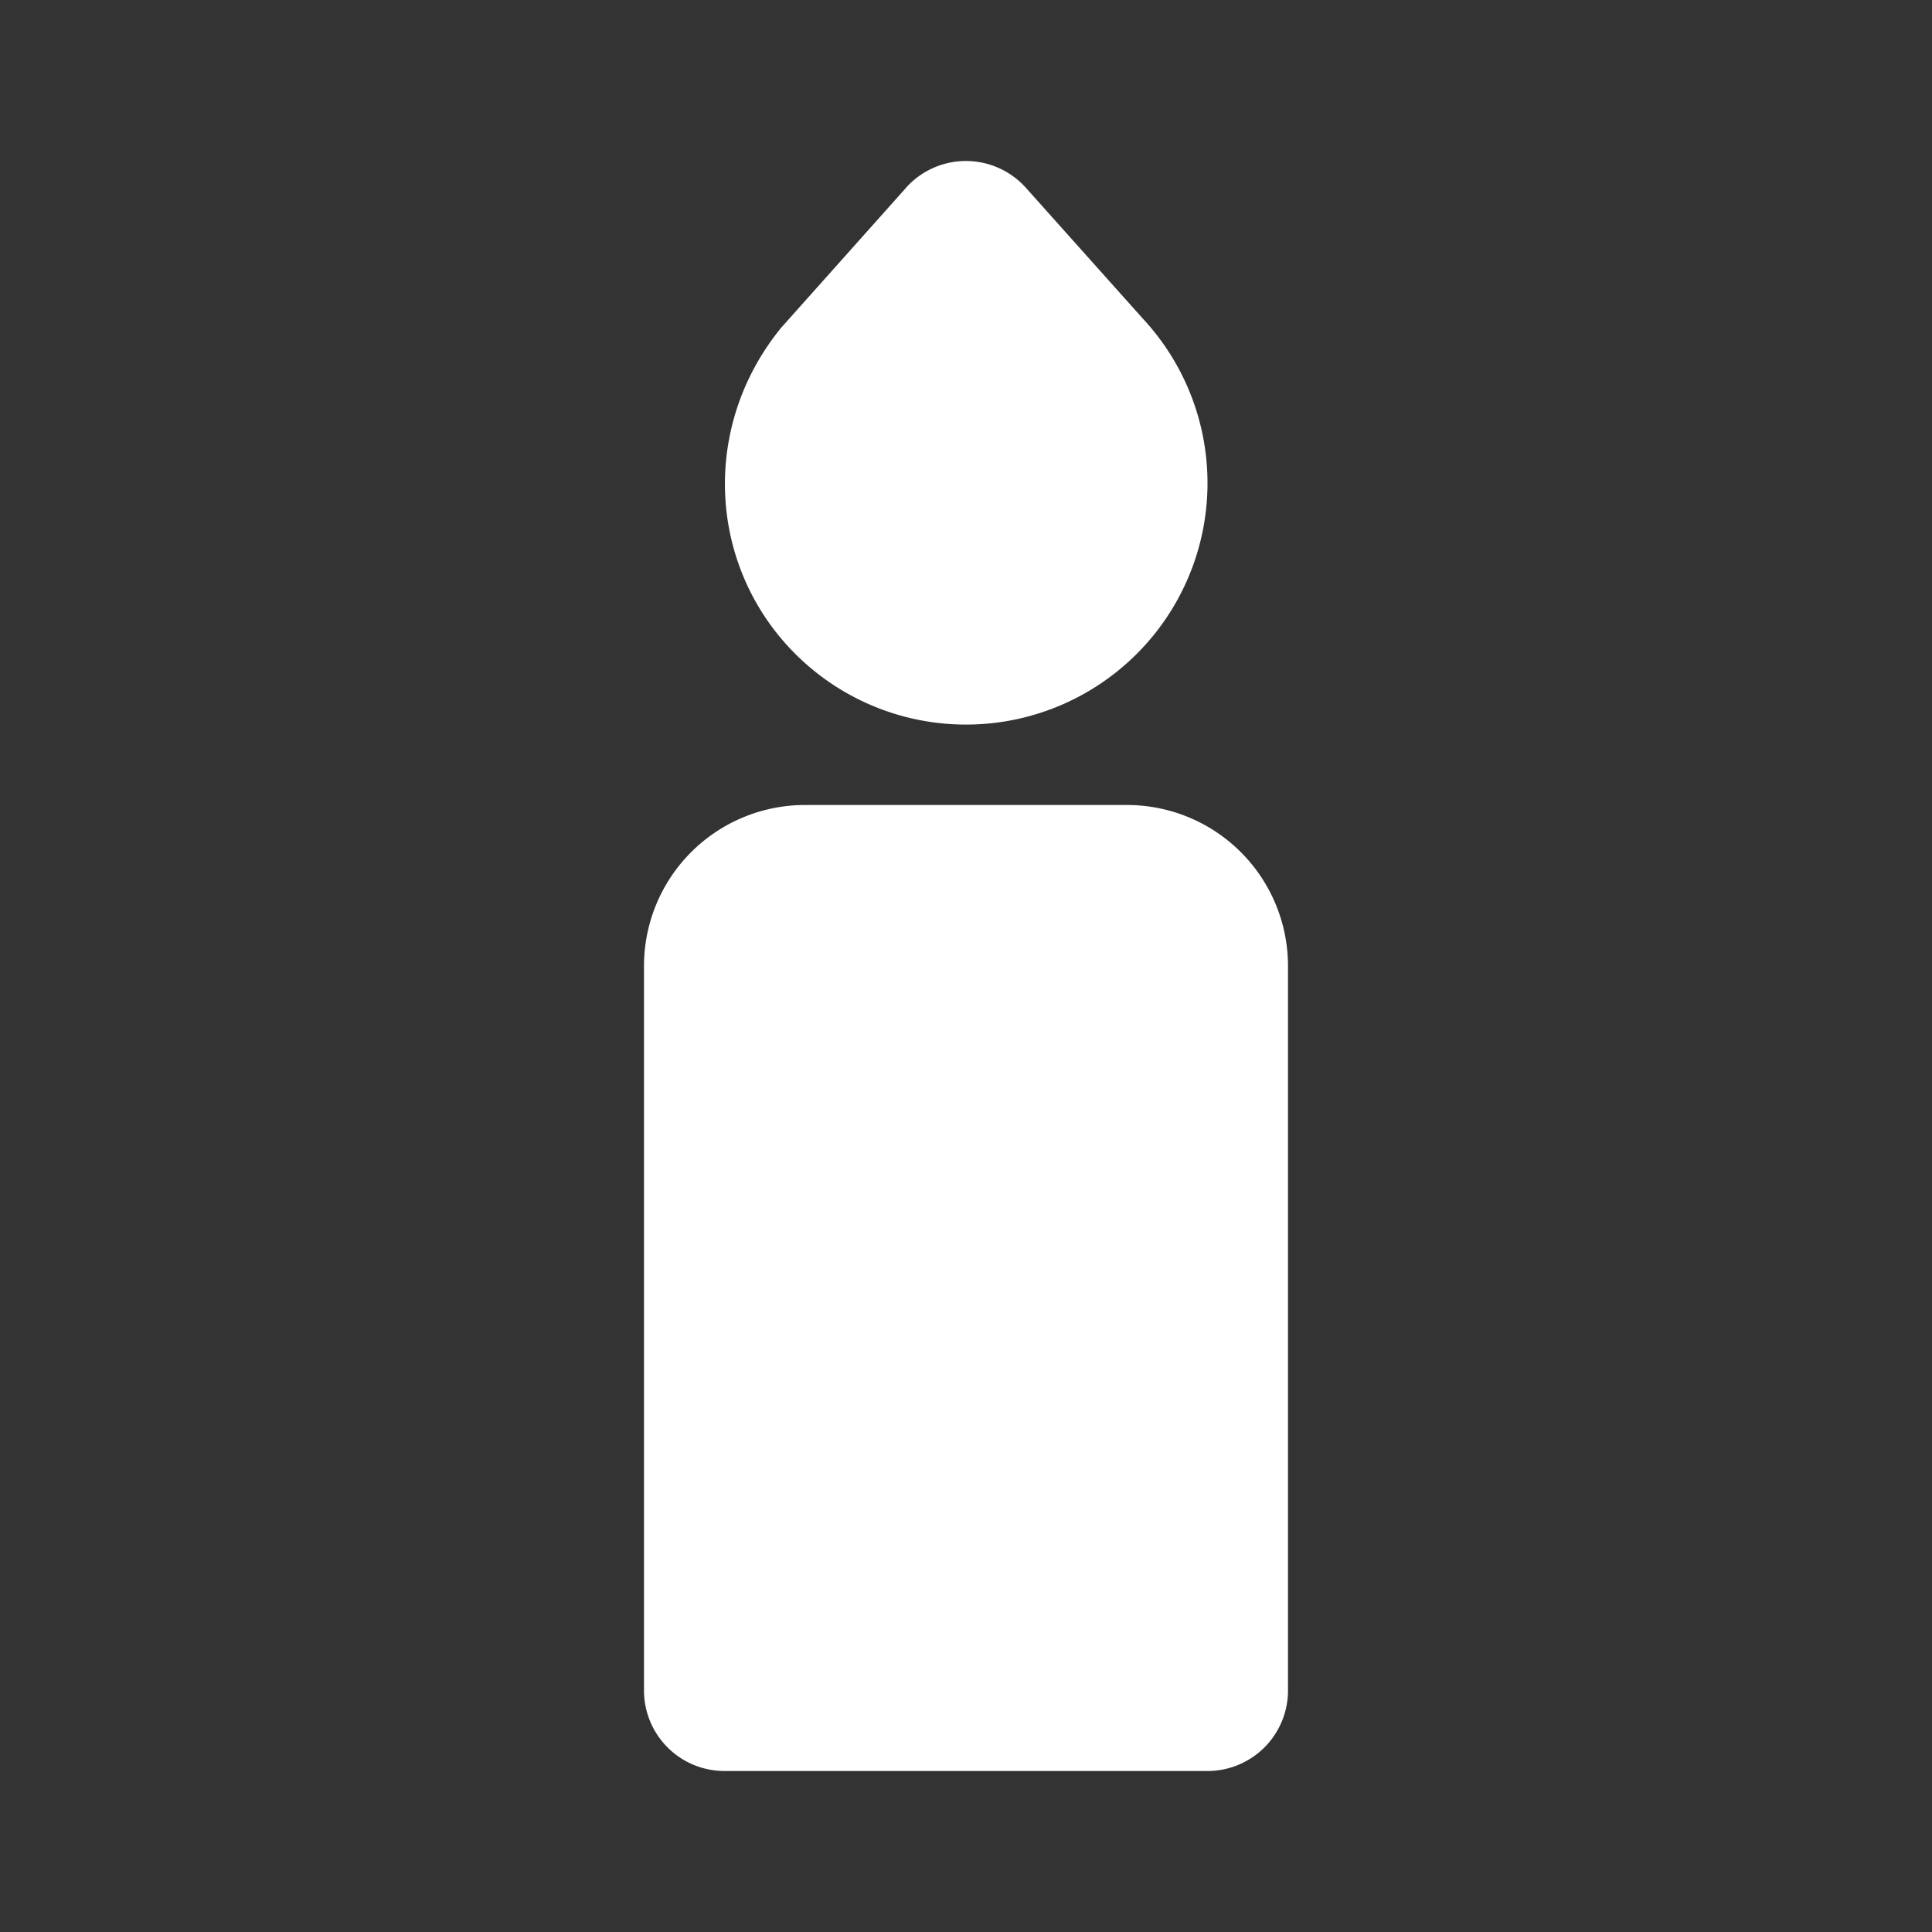 <!--
version: "2.30"
unicode: "fc23"
-->
<svg
  xmlns="http://www.w3.org/2000/svg"
  width="24"
  height="24"
  viewBox="0 0 24 24"
  fill="white"
>
  <rect x="0" y="0" width="24" height="24" fill="#333333" stroke="none"/>
  <path d="M14 10h-4a2 2 0 0 0 -2 2v9a1 1 0 0 0 1 1h6a1 1 0 0 0 1 -1v-9a2 2 0 0 0 -2 -2z" />
  <path d="M11.254 2.334l-1.55 1.737c-1.042 1.277 -.898 3.097 .296 4.166a3 3 0 0 0 4.196 -4.28l-1.452 -1.624a1 1 0 0 0 -1.491 .001z" />
</svg>
